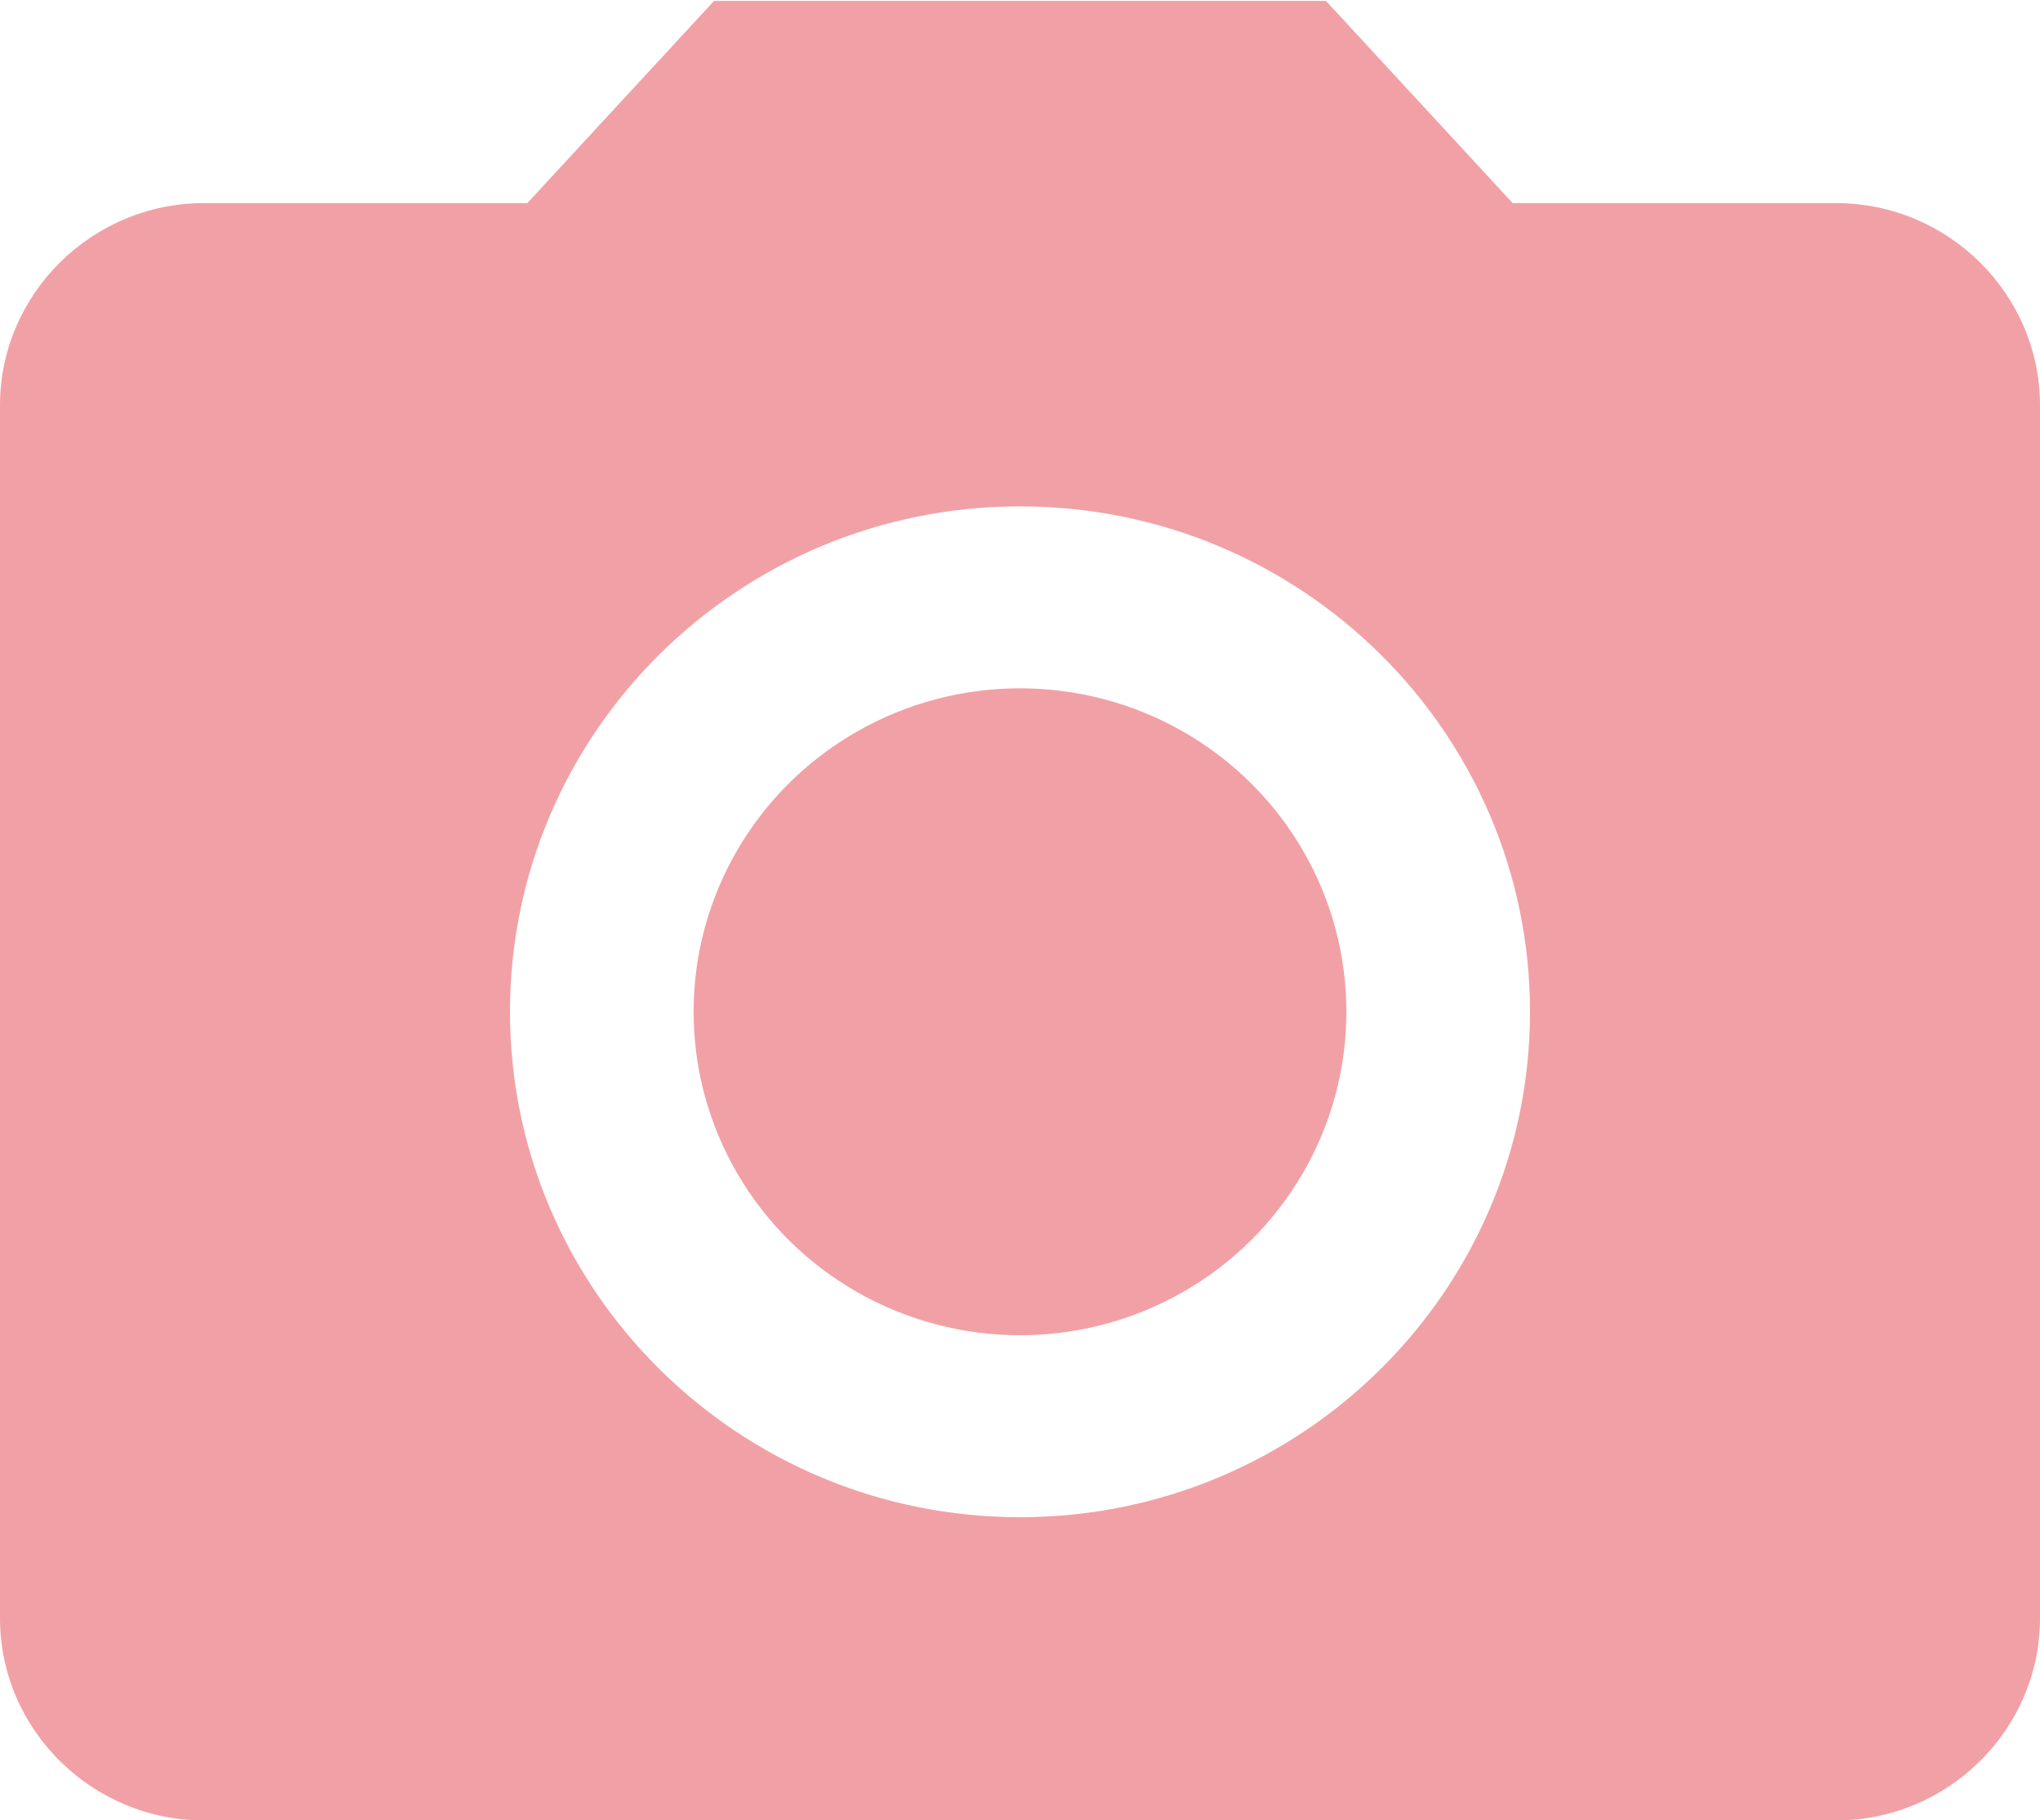 <?xml version="1.0" encoding="utf-8"?>
<svg viewBox="0 0 500 446" xmlns="http://www.w3.org/2000/svg">
  <g transform="matrix(25, 0, 0, 24.771, -50, -49.311)" style="">
    <circle cx="12" cy="12" r="3.2" style="fill: rgba(229, 69, 76, 0.5);"/>
    <path d="M9 2L7.17 4H4c-1.1 0-2 .9-2 2v12c0 1.1.9 2 2 2h16c1.1 0 2-.9 2-2V6c0-1.1-.9-2-2-2h-3.17L15 2H9zm3 15c-2.76 0-5-2.24-5-5s2.24-5 5-5 5 2.24 5 5-2.24 5-5 5z" style="fill: rgba(229, 69, 76, 0.5);"/>
  </g>
</svg>